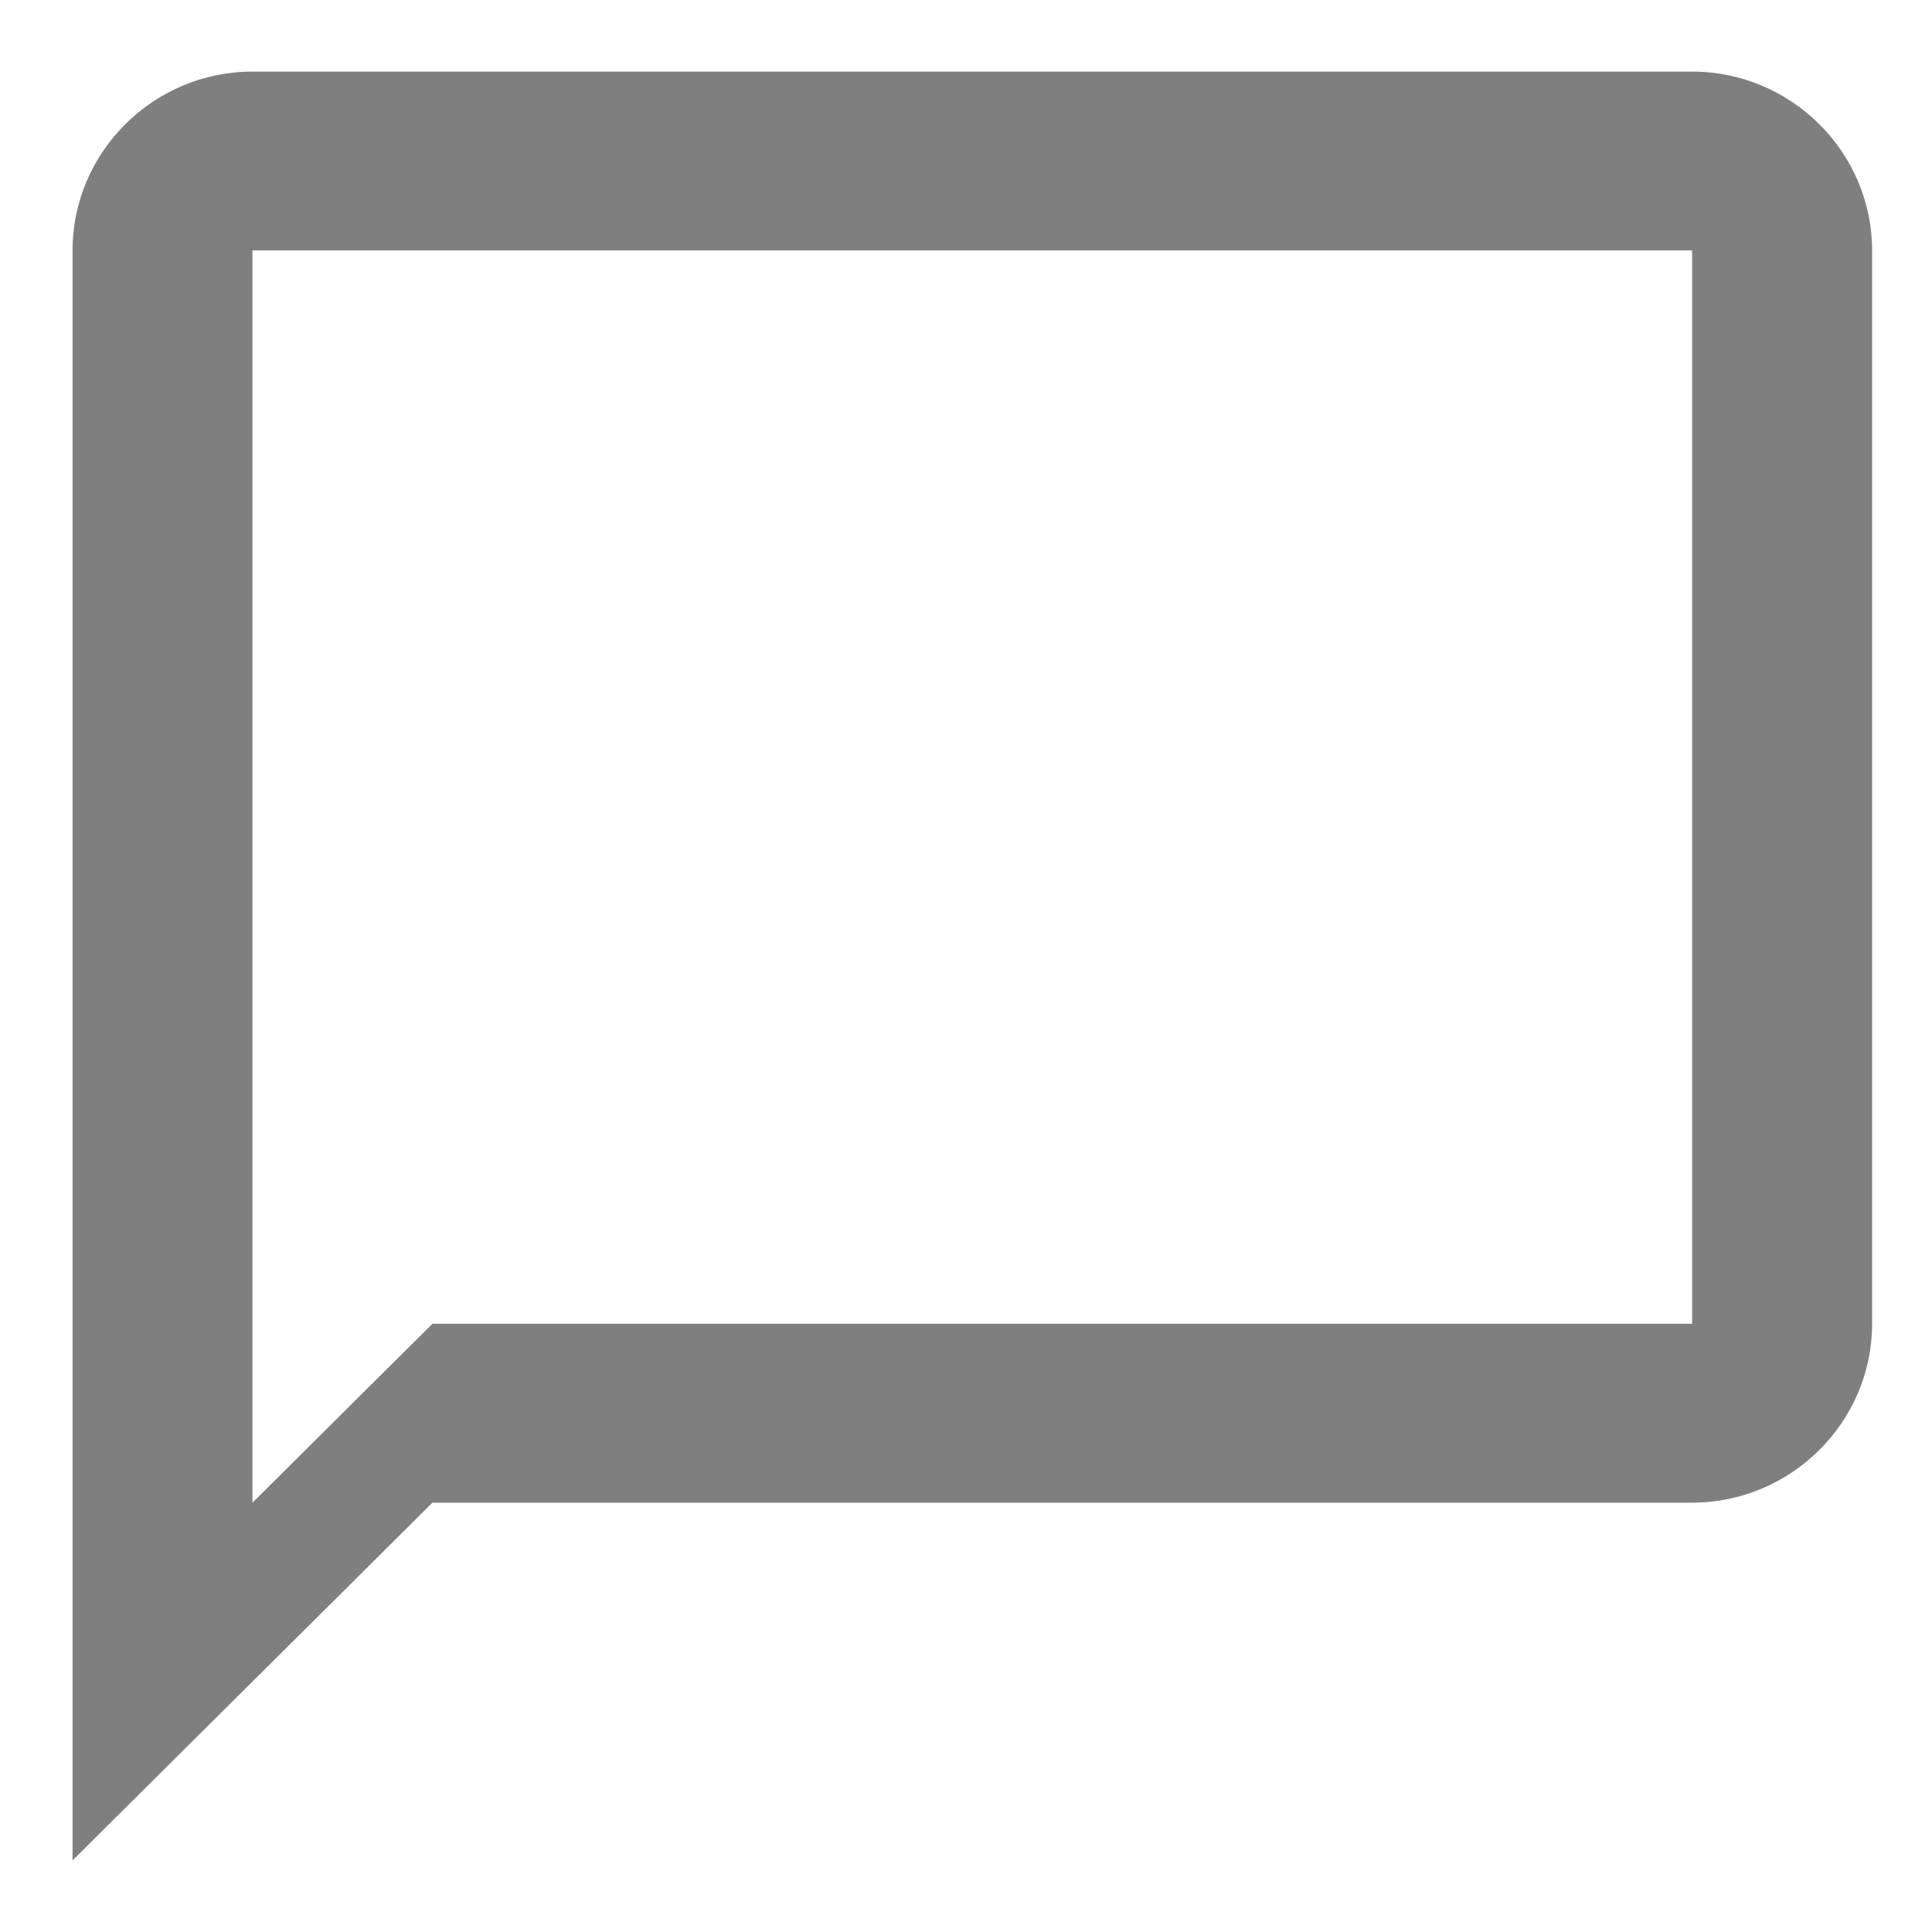<svg width="18" height="18" viewBox="0 0 18 18" fill="none" xmlns="http://www.w3.org/2000/svg">
<path d="M15.765 0.667H2.352C1.43 0.667 0.676 1.417 0.676 2.333V17.333L4.029 14H15.765C16.687 14 17.442 13.25 17.442 12.333V2.333C17.442 1.417 16.687 0.667 15.765 0.667ZM15.765 12.333H4.029L2.352 14V2.333H15.765V12.333Z" fill="black" fill-opacity="0.5"/>
</svg>
